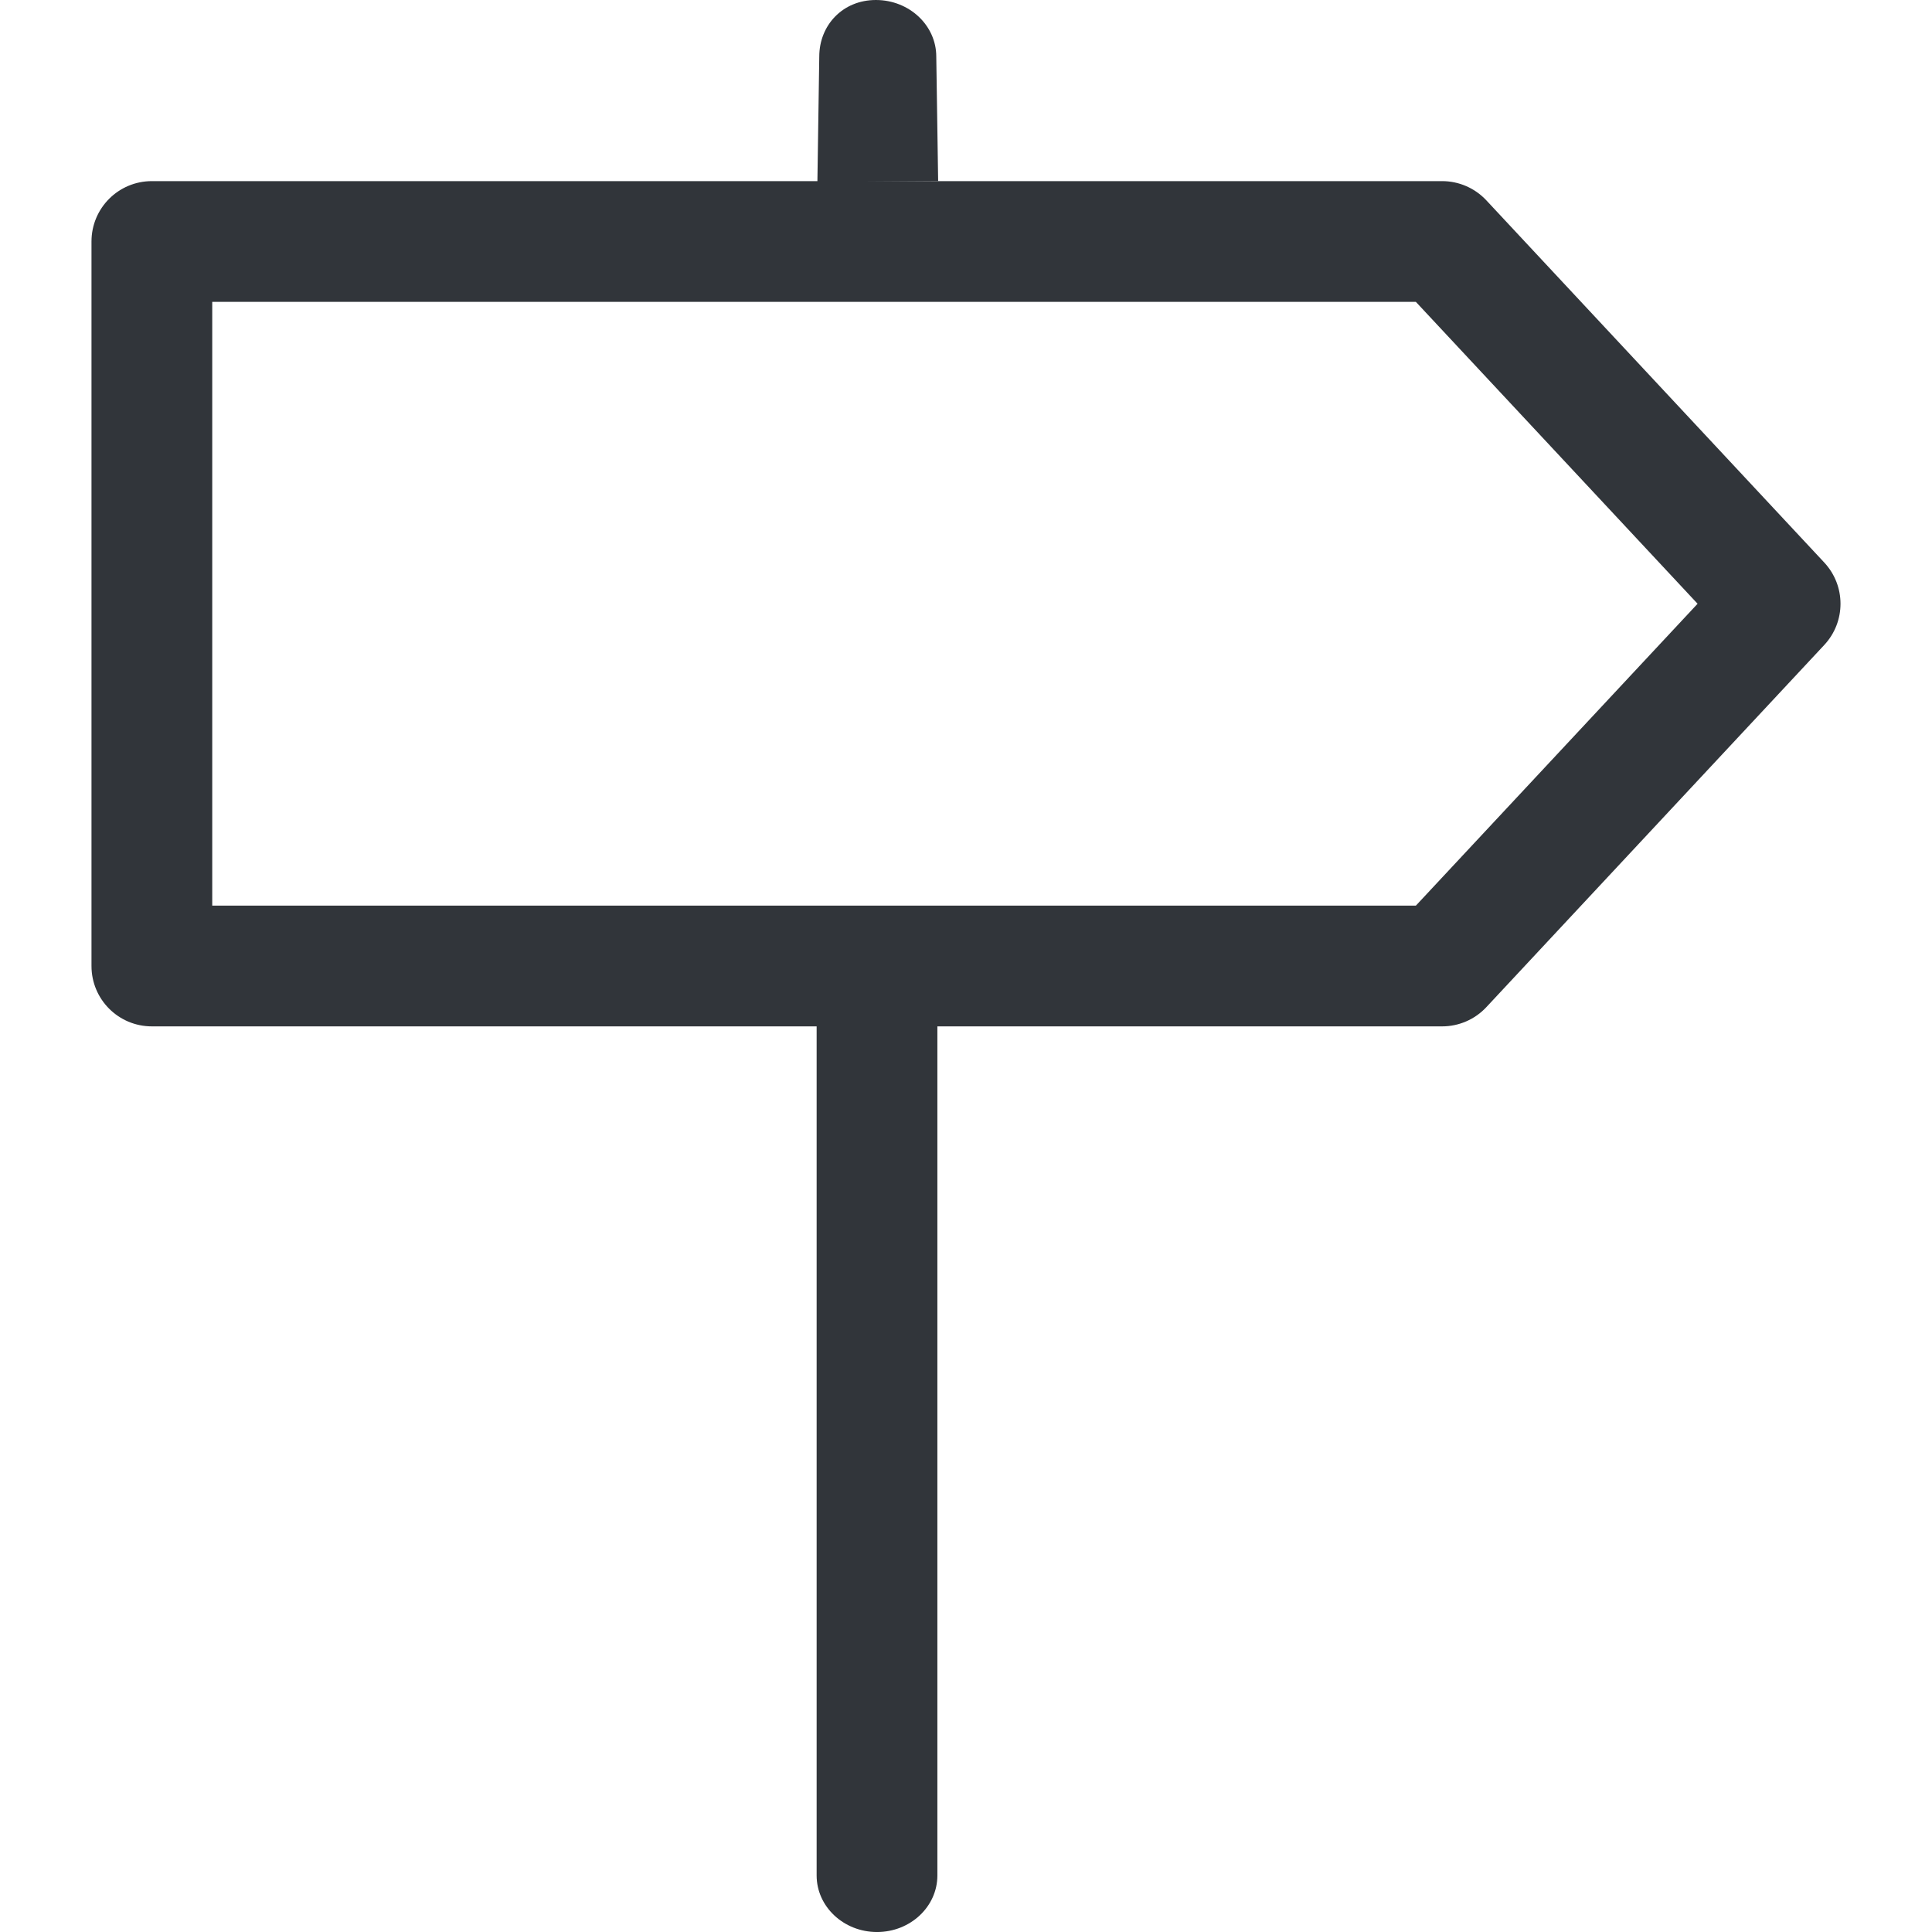 <?xml version="1.0" encoding="UTF-8" standalone="no"?>
<!-- Created with Inkscape (http://www.inkscape.org/) -->

<svg
   xmlns:dc="http://purl.org/dc/elements/1.1/"
   xmlns:cc="http://creativecommons.org/ns#"
   xmlns:rdf="http://www.w3.org/1999/02/22-rdf-syntax-ns#"
   xmlns:svg="http://www.w3.org/2000/svg"
   xmlns="http://www.w3.org/2000/svg"
   xmlns:sodipodi="http://sodipodi.sourceforge.net/DTD/sodipodi-0.dtd"
   xmlns:inkscape="http://www.inkscape.org/namespaces/inkscape"
   width="48"
   height="48"
   id="svg6050"
   version="1.1"
   inkscape:version="0.91 r13725"
   viewBox="0 0 48 48"
   sodipodi:docname="direction_sign.svg">
  <defs
     id="defs6052" />
  <sodipodi:namedview
     id="base"
     pagecolor="#ffffff"
     bordercolor="#666666"
     borderopacity="1.0"
     inkscape:pageopacity="0.0"
     inkscape:pageshadow="2"
     inkscape:zoom="7"
     inkscape:cx="30.437678"
     inkscape:cy="23.054"
     inkscape:current-layer="layer1"
     showgrid="true"
     inkscape:grid-bbox="true"
     inkscape:document-units="px"
     inkscape:window-width="1086"
     inkscape:window-height="1001"
     inkscape:window-x="772"
     inkscape:window-y="0"
     inkscape:window-maximized="0" />
  <g
     id="layer1"
     inkscape:label="Layer 1"
     inkscape:groupmode="layer">
    <g
       id="g4854"
       transform="matrix(1.5,0,0,-1.5,23.308,4.5)">
      <path
         d="M 0,0 -0.031,2.063 C -0.031,2.58 -0.479,3 -1.031,3 -1.583,3 -1.969,2.58 -1.969,2.063 L -2,-0.013 0,0 Z"
         style="fill:#31353a;fill-opacity:1;fill-rule:nonzero;stroke:none"
         id="path4856"
         inkscape:connector-curvature="0" />
    </g>
    <g
       id="g4858"
       transform="matrix(1.5,0,0,-1.5,20.289,24.938)">
      <path
         d="m 0,0 0,-14.438 c 0,-0.517 0.448,-0.937 1,-0.937 0.552,0 1,0.42 1,0.937 L 2,0 0,0 Z"
         style="fill:#31353a;fill-opacity:1;fill-rule:nonzero;stroke:none"
         id="path4860"
         inkscape:connector-curvature="0" />
    </g>
    <g
       id="g4862"
       transform="matrix(1.5,0,0,-1.5,5.273,22.5)">
      <path
         d="M 0,0 19.936,0 24.602,5 19.936,10 0,10 0,0 Z M 20.371,-2 -1,-2 c -0.553,0 -1,0.447 -1,1 l 0,12 c 0,0.553 0.447,1 1,1 l 21.371,0 c 0.277,0 0.542,-0.115 0.731,-0.317 l 5.598,-6 c 0.359,-0.385 0.359,-0.981 0,-1.366 l -5.598,-6 C 20.913,-1.885 20.648,-2 20.371,-2"
         style="fill:#31353a;fill-opacity:1;fill-rule:nonzero;stroke:none"
         id="path4864"
         inkscape:connector-curvature="0" />
    </g>
  </g>
</svg>
